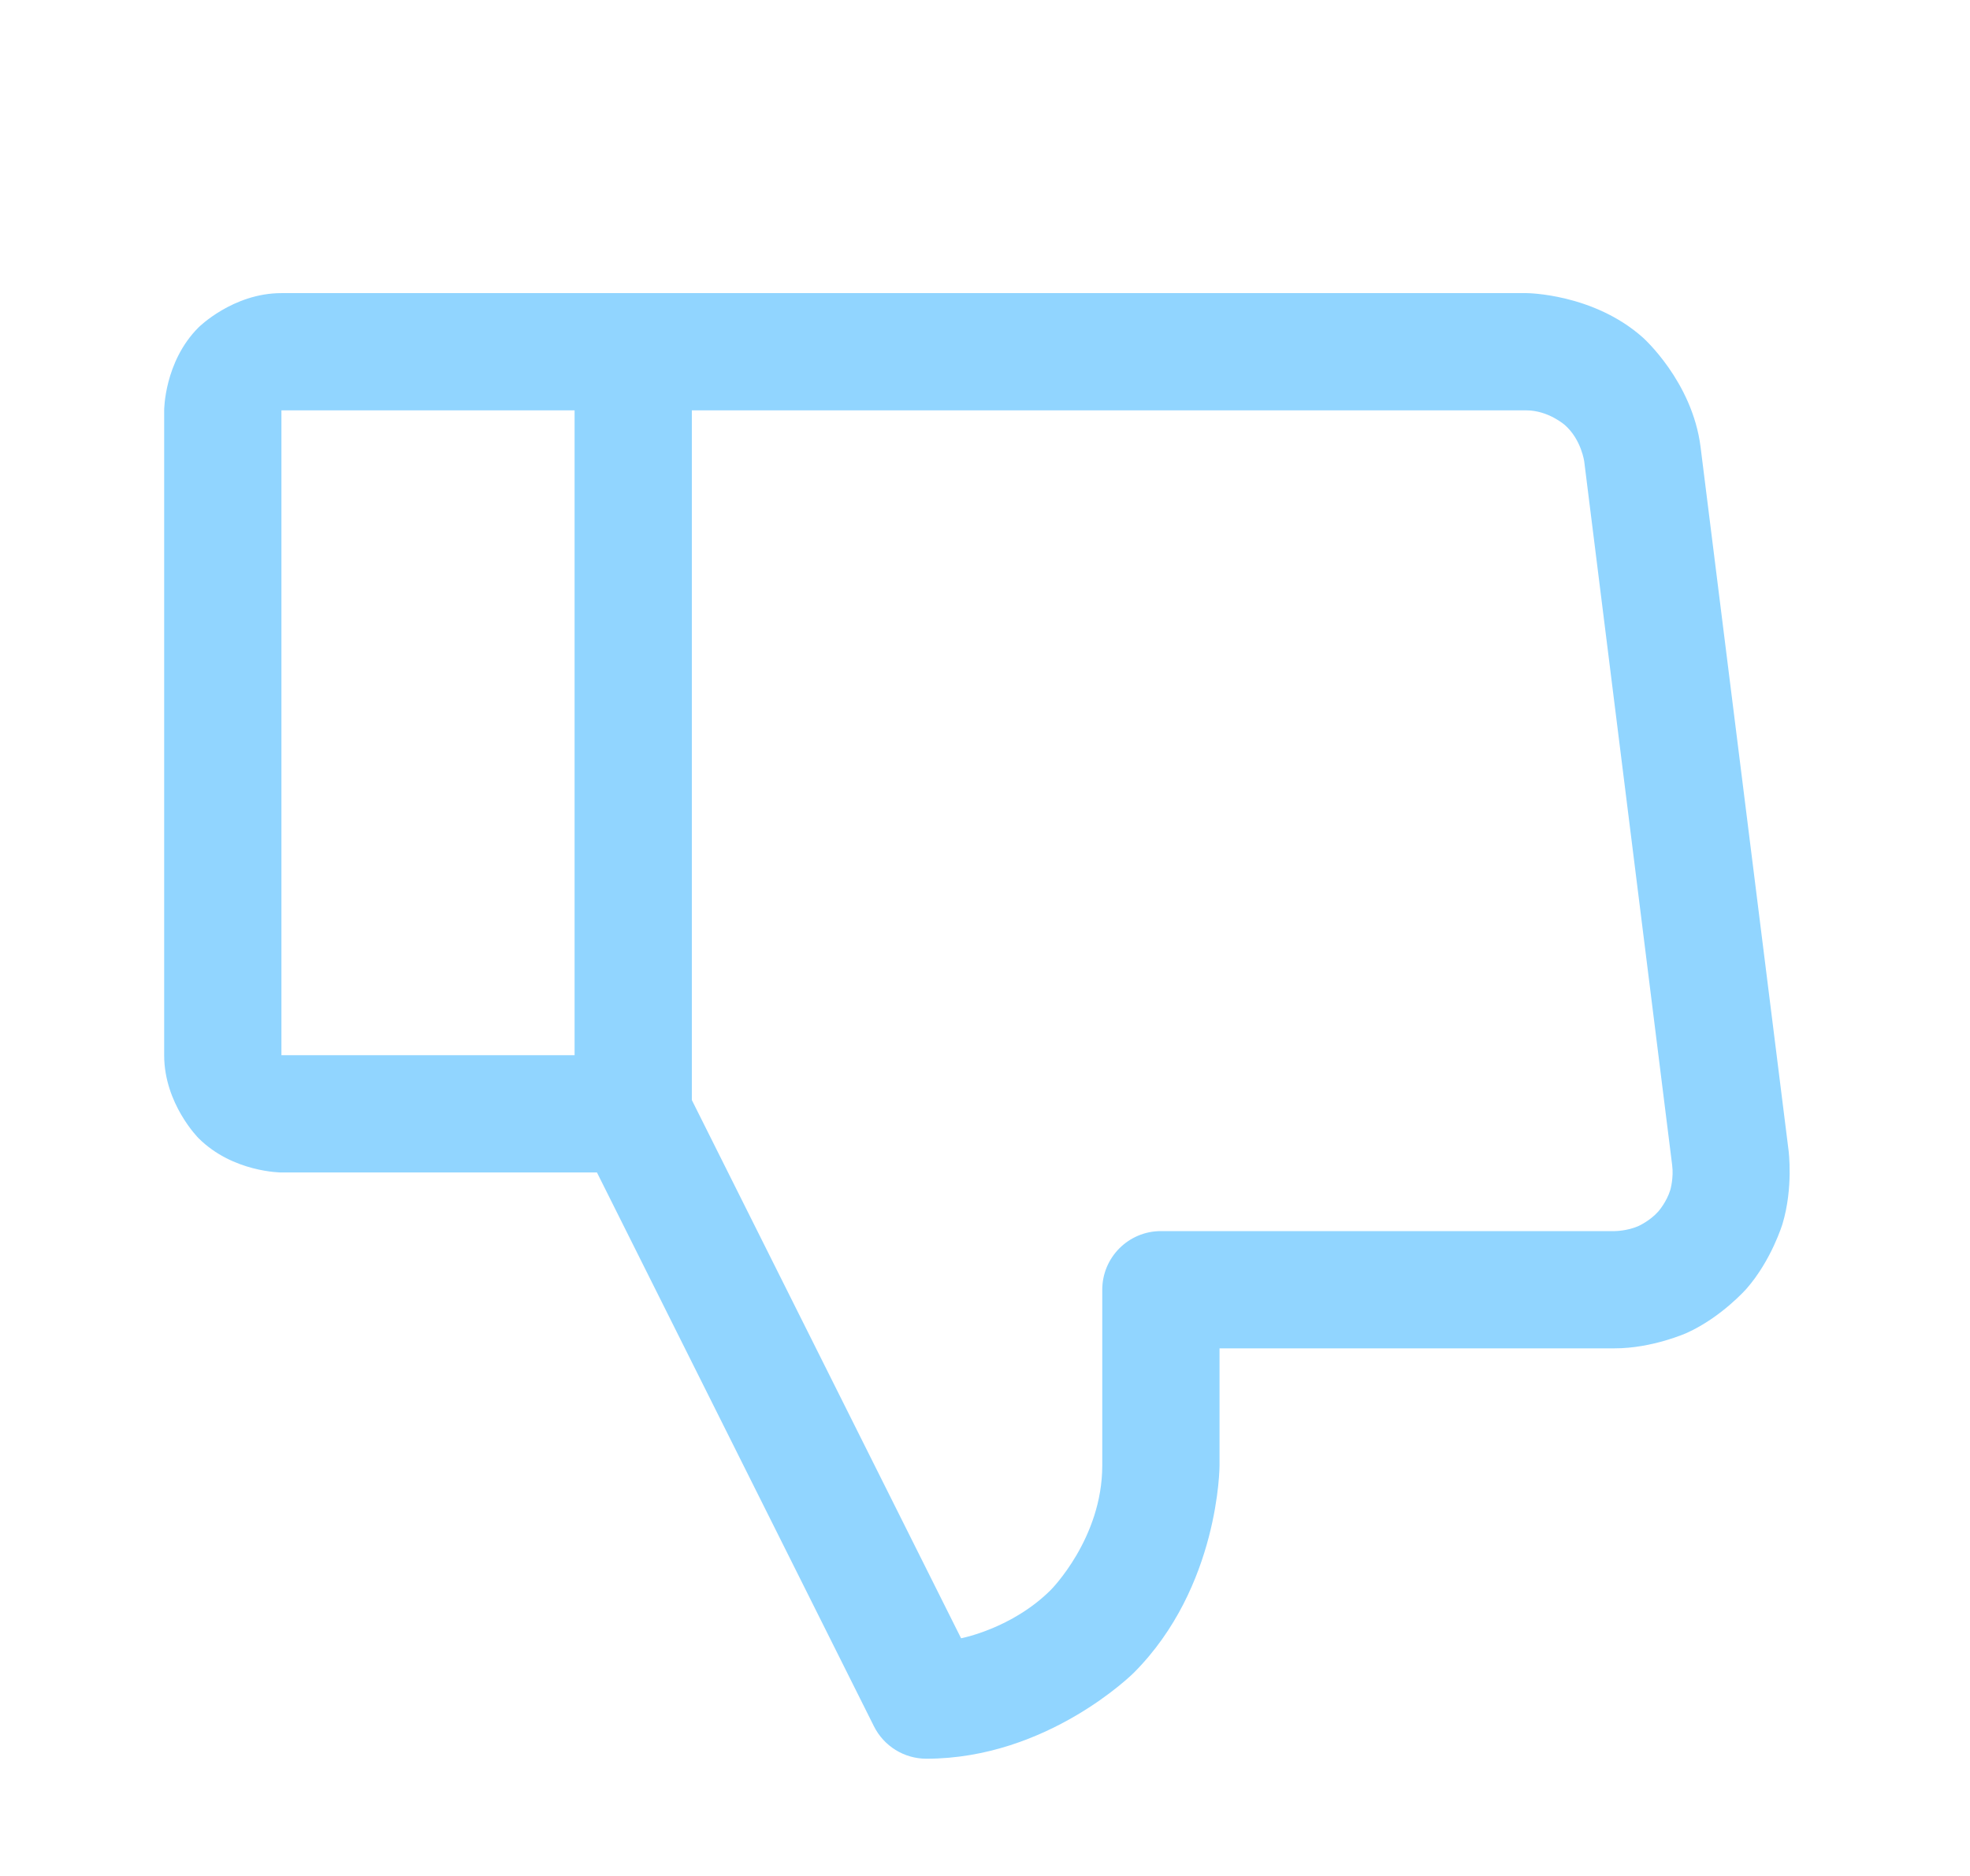 <svg xmlns="http://www.w3.org/2000/svg" width="21" height="20" viewBox="0 0 21 20" fill="none">
  <path fill-rule="evenodd" clip-rule="evenodd" d="M2.116 3.491C2.116 3.491 2.482 3.125 3 3.125H6.75C7.095 3.125 7.375 3.405 7.375 3.75V11.875C7.375 12.22 7.095 12.5 6.75 12.5H3C3 12.5 2.482 12.5 2.116 12.134C2.116 12.134 1.75 11.768 1.75 11.25V4.375C1.75 4.375 1.75 3.857 2.116 3.491ZM3 4.375V11.25H6.125V4.375H3Z" fill="#91D5FF"/>
  <path d="M16.273 3.125H6.75C6.405 3.125 6.125 3.405 6.125 3.75C6.125 4.095 6.405 4.375 6.75 4.375H16.273C16.506 4.376 16.682 4.532 16.682 4.532C16.858 4.688 16.888 4.922 16.888 4.922L17.825 12.421C17.843 12.559 17.805 12.687 17.805 12.687C17.766 12.815 17.678 12.915 17.678 12.915C17.59 13.015 17.468 13.07 17.468 13.07C17.346 13.125 17.212 13.125 17.212 13.125L12.375 13.125C12.03 13.125 11.75 13.405 11.75 13.75V15.625C11.75 16.402 11.201 16.951 11.201 16.951C10.787 17.364 10.245 17.466 10.245 17.466L7.309 11.596C7.203 11.384 6.987 11.25 6.75 11.25C6.742 11.25 6.735 11.25 6.727 11.25C6.638 11.254 6.55 11.276 6.47 11.316C6.322 11.39 6.209 11.52 6.157 11.677C6.136 11.741 6.125 11.808 6.125 11.875L6.125 11.888C6.127 11.981 6.15 12.072 6.191 12.155L9.316 18.404C9.422 18.616 9.638 18.75 9.875 18.75C11.169 18.75 12.085 17.835 12.085 17.835C13 16.919 13 15.625 13 15.625V14.375L17.209 14.375C17.614 14.376 17.982 14.21 17.982 14.21C18.351 14.043 18.617 13.74 18.617 13.74C18.884 13.436 19.001 13.049 19.001 13.049C19.118 12.662 19.066 12.266 19.066 12.266L18.128 4.766C18.04 4.065 17.511 3.597 17.511 3.597C16.983 3.128 16.273 3.125 16.273 3.125Z" fill="#91D5FF"/>
</svg>